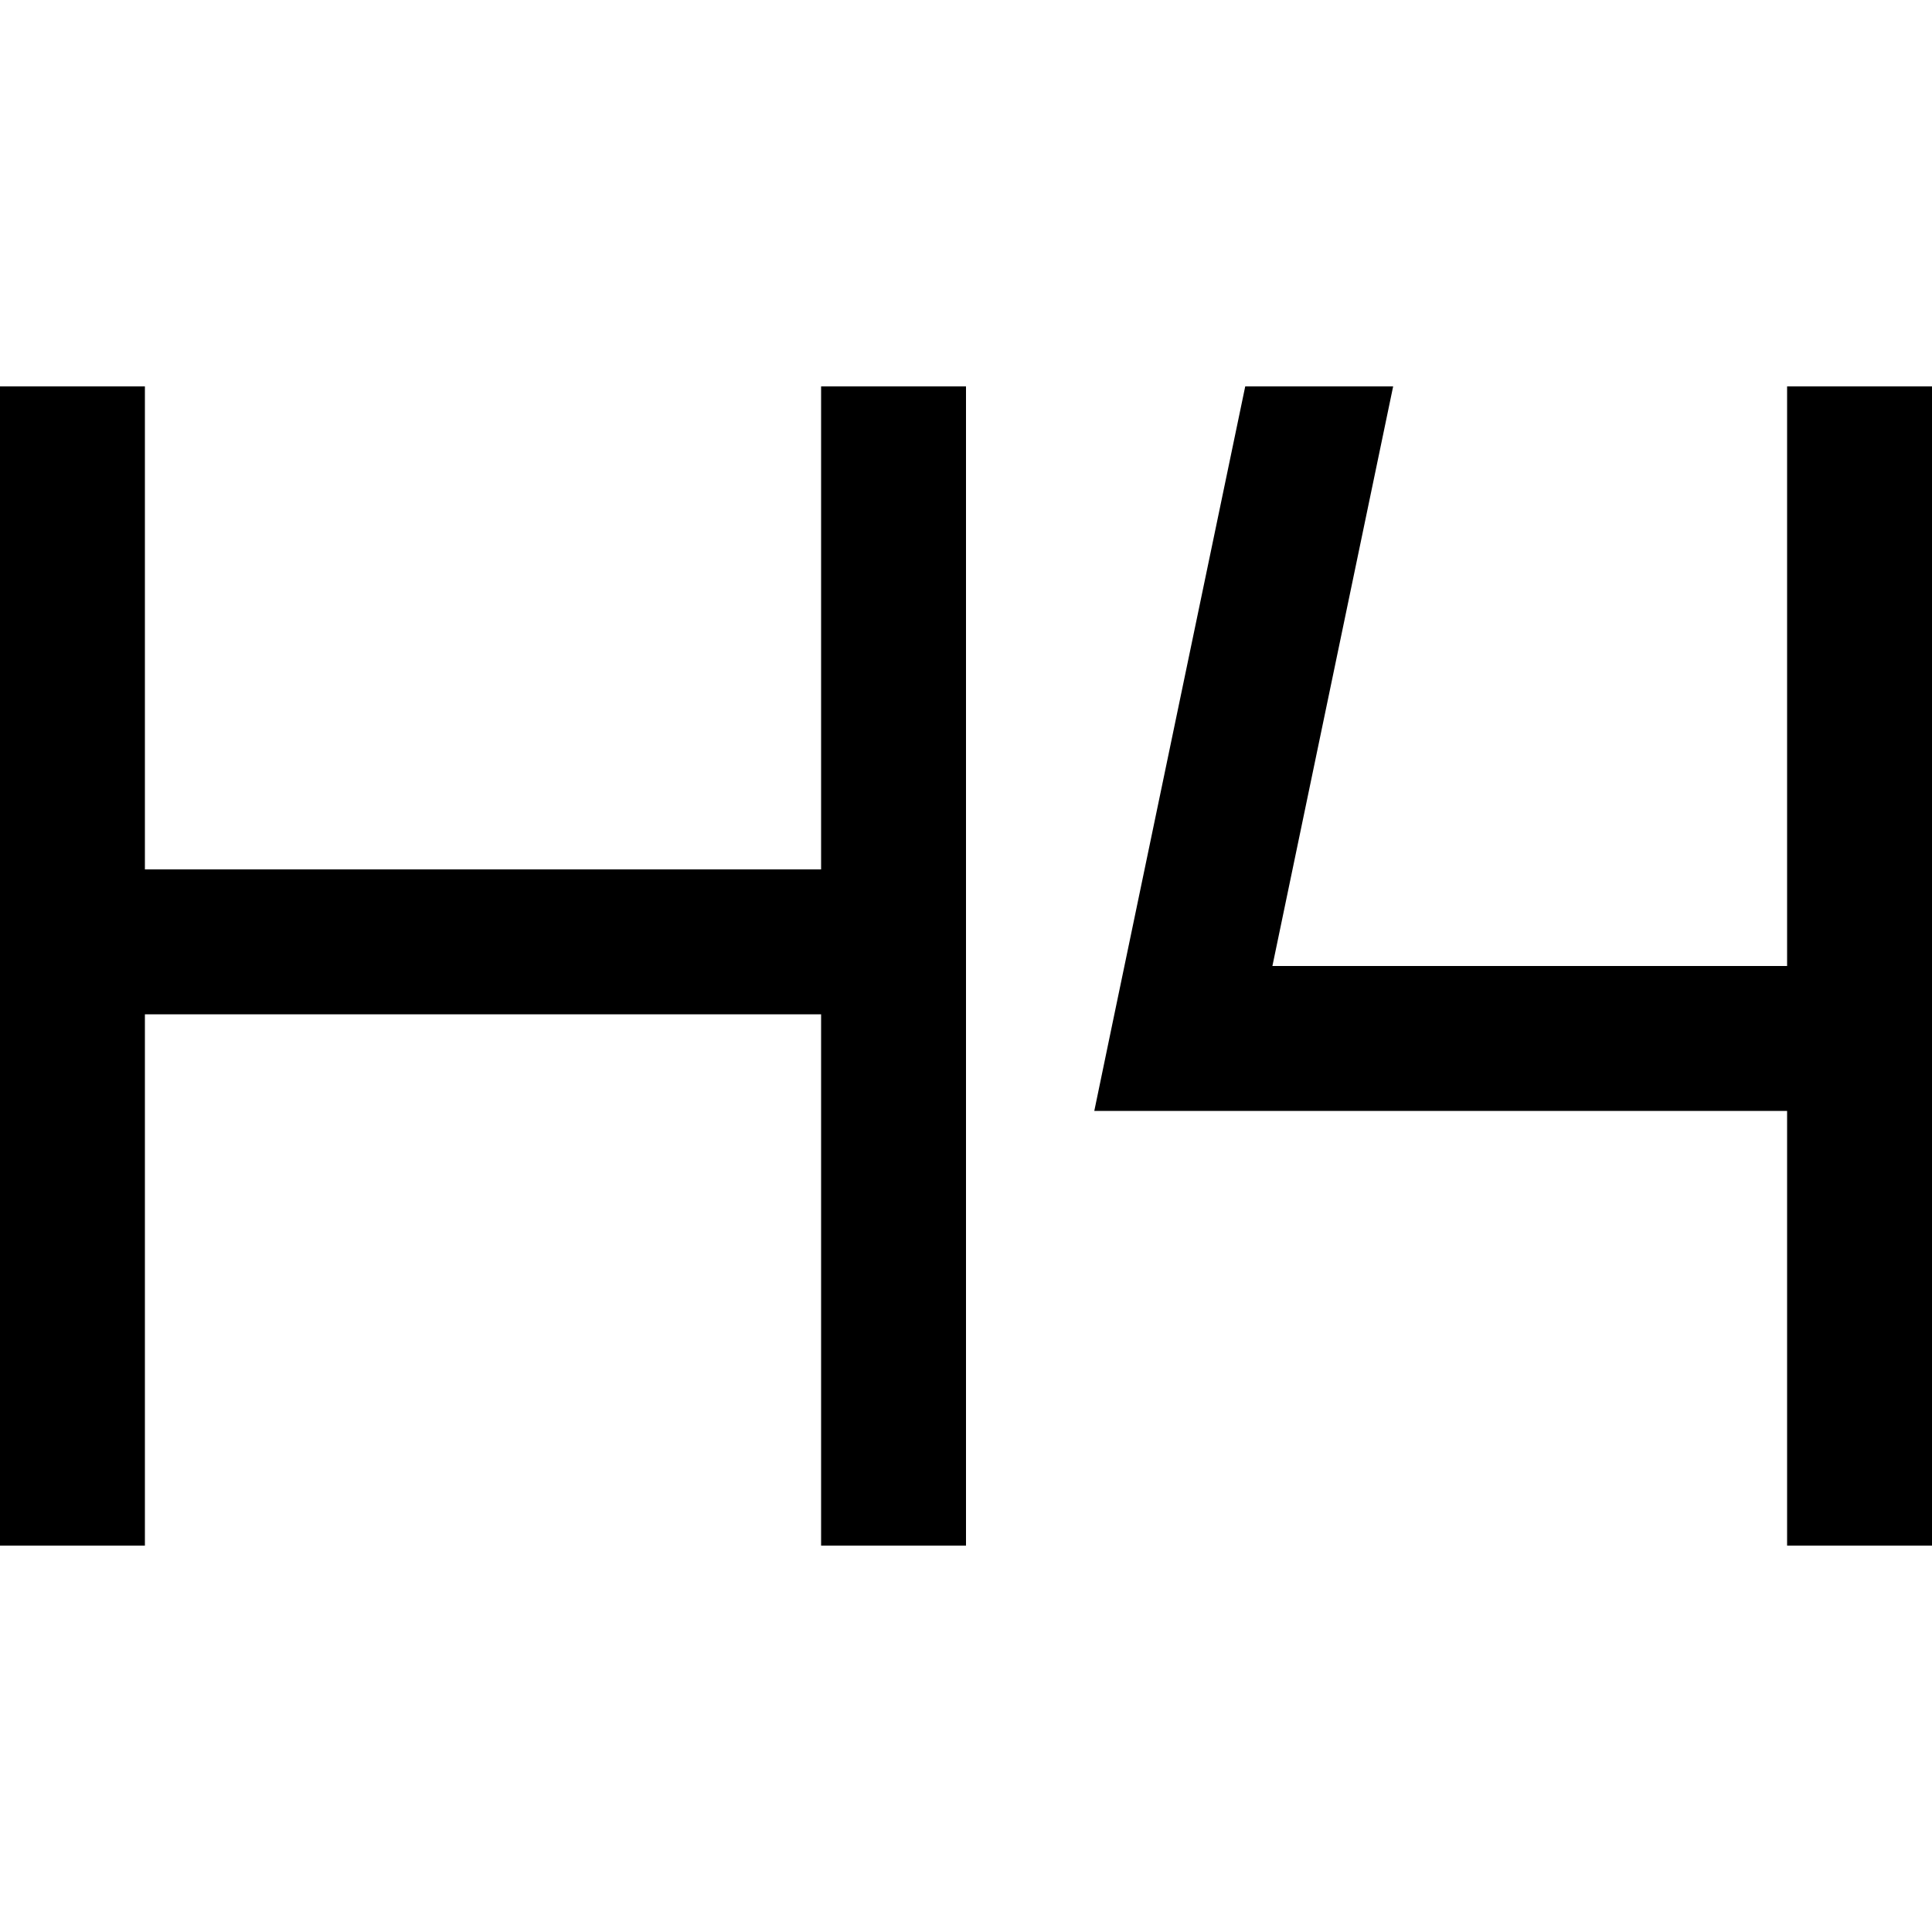 <svg xmlns="http://www.w3.org/2000/svg" width="24" height="24" viewBox="0 0 640 512">
    <path class="pr-icon-duotone-primary" d="M48 64l0 24 0 136 224 0 0-136 0-24 48 0 0 24 0 160 0 176 0 24-48 0 0-24 0-152L48 272l0 152 0 24L0 448l0-24L0 248 0 88 0 64l48 0zm592 0l0 24 0 336 0 24-48 0 0-24 0-120-200 0-29.5 0 6-28.9L412.5 64l49 0-40 192L592 256l0-168 0-24 48 0z"/>
</svg>